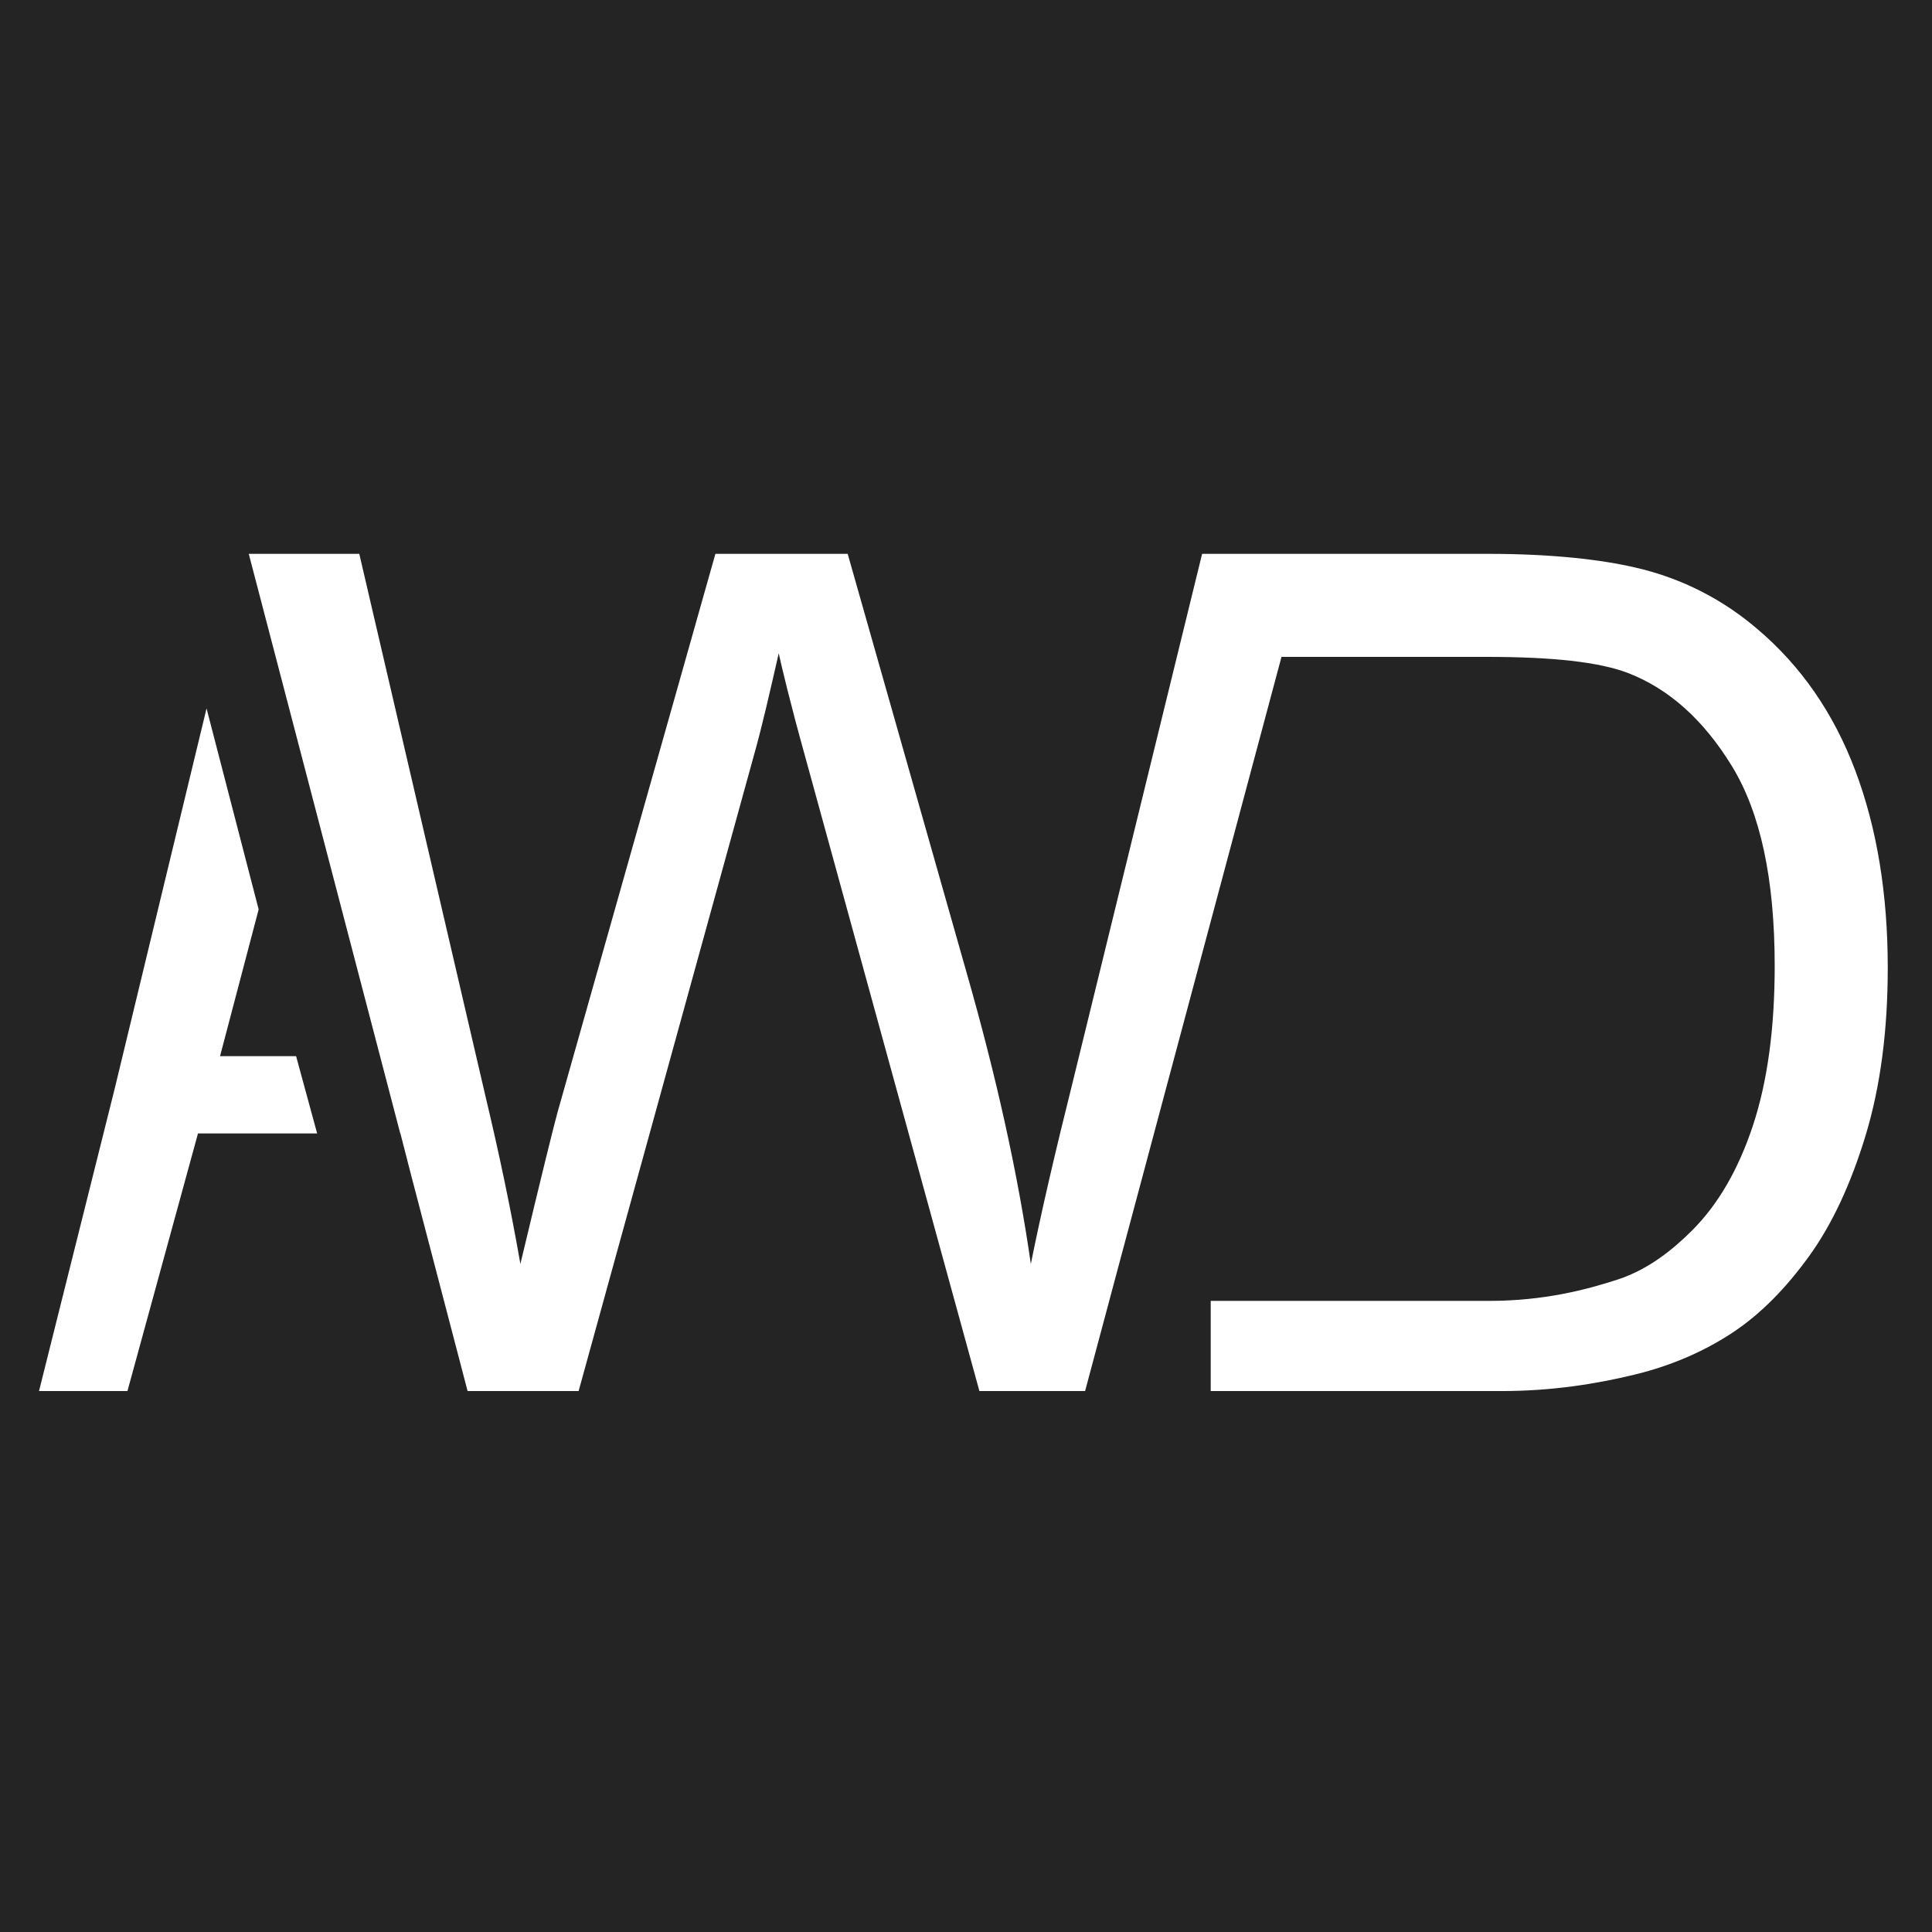 <?xml version="1.0" encoding="utf-8"?>
<!-- Generator: Adobe Illustrator 16.0.0, SVG Export Plug-In . SVG Version: 6.00 Build 0)  -->
<!DOCTYPE svg PUBLIC "-//W3C//DTD SVG 1.1//EN" "http://www.w3.org/Graphics/SVG/1.1/DTD/svg11.dtd">
<svg version="1.1" id="Layer_1" xmlns="http://www.w3.org/2000/svg" xmlns:xlink="http://www.w3.org/1999/xlink" x="0px" y="0px"
	 width="150px" height="150px" viewBox="0 0 150 150" enable-background="new 0 0 150 150" xml:space="preserve">
<rect fill="#242424" width="150" height="150"/>
<g>
	<path fill="#FFFFFF" d="M144.041,59.818c-1.684-4.461-4.222-8.126-7.615-10.994c-2.604-2.223-5.749-3.907-9.436-4.755
		C124.356,43.454,120.538,43,115.535,43h-13.645h-8.114h-0.444L83.238,84.203c-1.317,5.266-2.386,9.863-3.204,13.93
		c-1.024-7.11-2.692-14.597-5.003-22.672L65.814,43h-10.27L43.3,86.309c-0.293,1.053-1.258,4.948-2.897,11.823
		c-0.761-4.36-1.667-8.643-2.72-13.061L27.895,43h-0.357h-8.225l11.762,45h0.013l0.756,2.949L36.303,108h8.621l13.648-49.494
		c0.586-2.077,1.214-4.828,1.888-7.784c0.204,0.937,0.878,3.805,2.02,7.902L76.04,108h8.207l15.248-57h15.909
		c5.061,0,8.733,0.382,11.015,1.26c3.16,1.229,5.845,3.622,8.054,7.235c2.21,3.614,3.314,8.771,3.314,15.501
		c0,4.857-0.564,8.983-1.69,12.391c-1.127,3.409-2.699,6.119-4.719,8.139c-1.433,1.433-3.356,3.023-5.77,3.813
		c-2.415,0.79-5.743,1.662-9.985,1.662h-14.356H94v7h22.589c3.891,0,7.336-0.549,10.335-1.28c2.999-0.73,5.56-1.897,7.681-3.317
		c2.121-1.419,4.074-3.41,5.858-5.883c1.785-2.472,3.248-5.619,4.39-9.393c1.142-3.774,1.712-8.116,1.712-13.003
		C146.564,69.391,145.723,64.28,144.041,59.818z"/>
	<polygon fill="#FFFFFF" points="17.084,82 20.082,70.606 16.036,55.001 8.885,84.605 3.029,108 9.895,108 15.372,88 24.623,88 
		22.989,82 	"/>
</g>
</svg>
